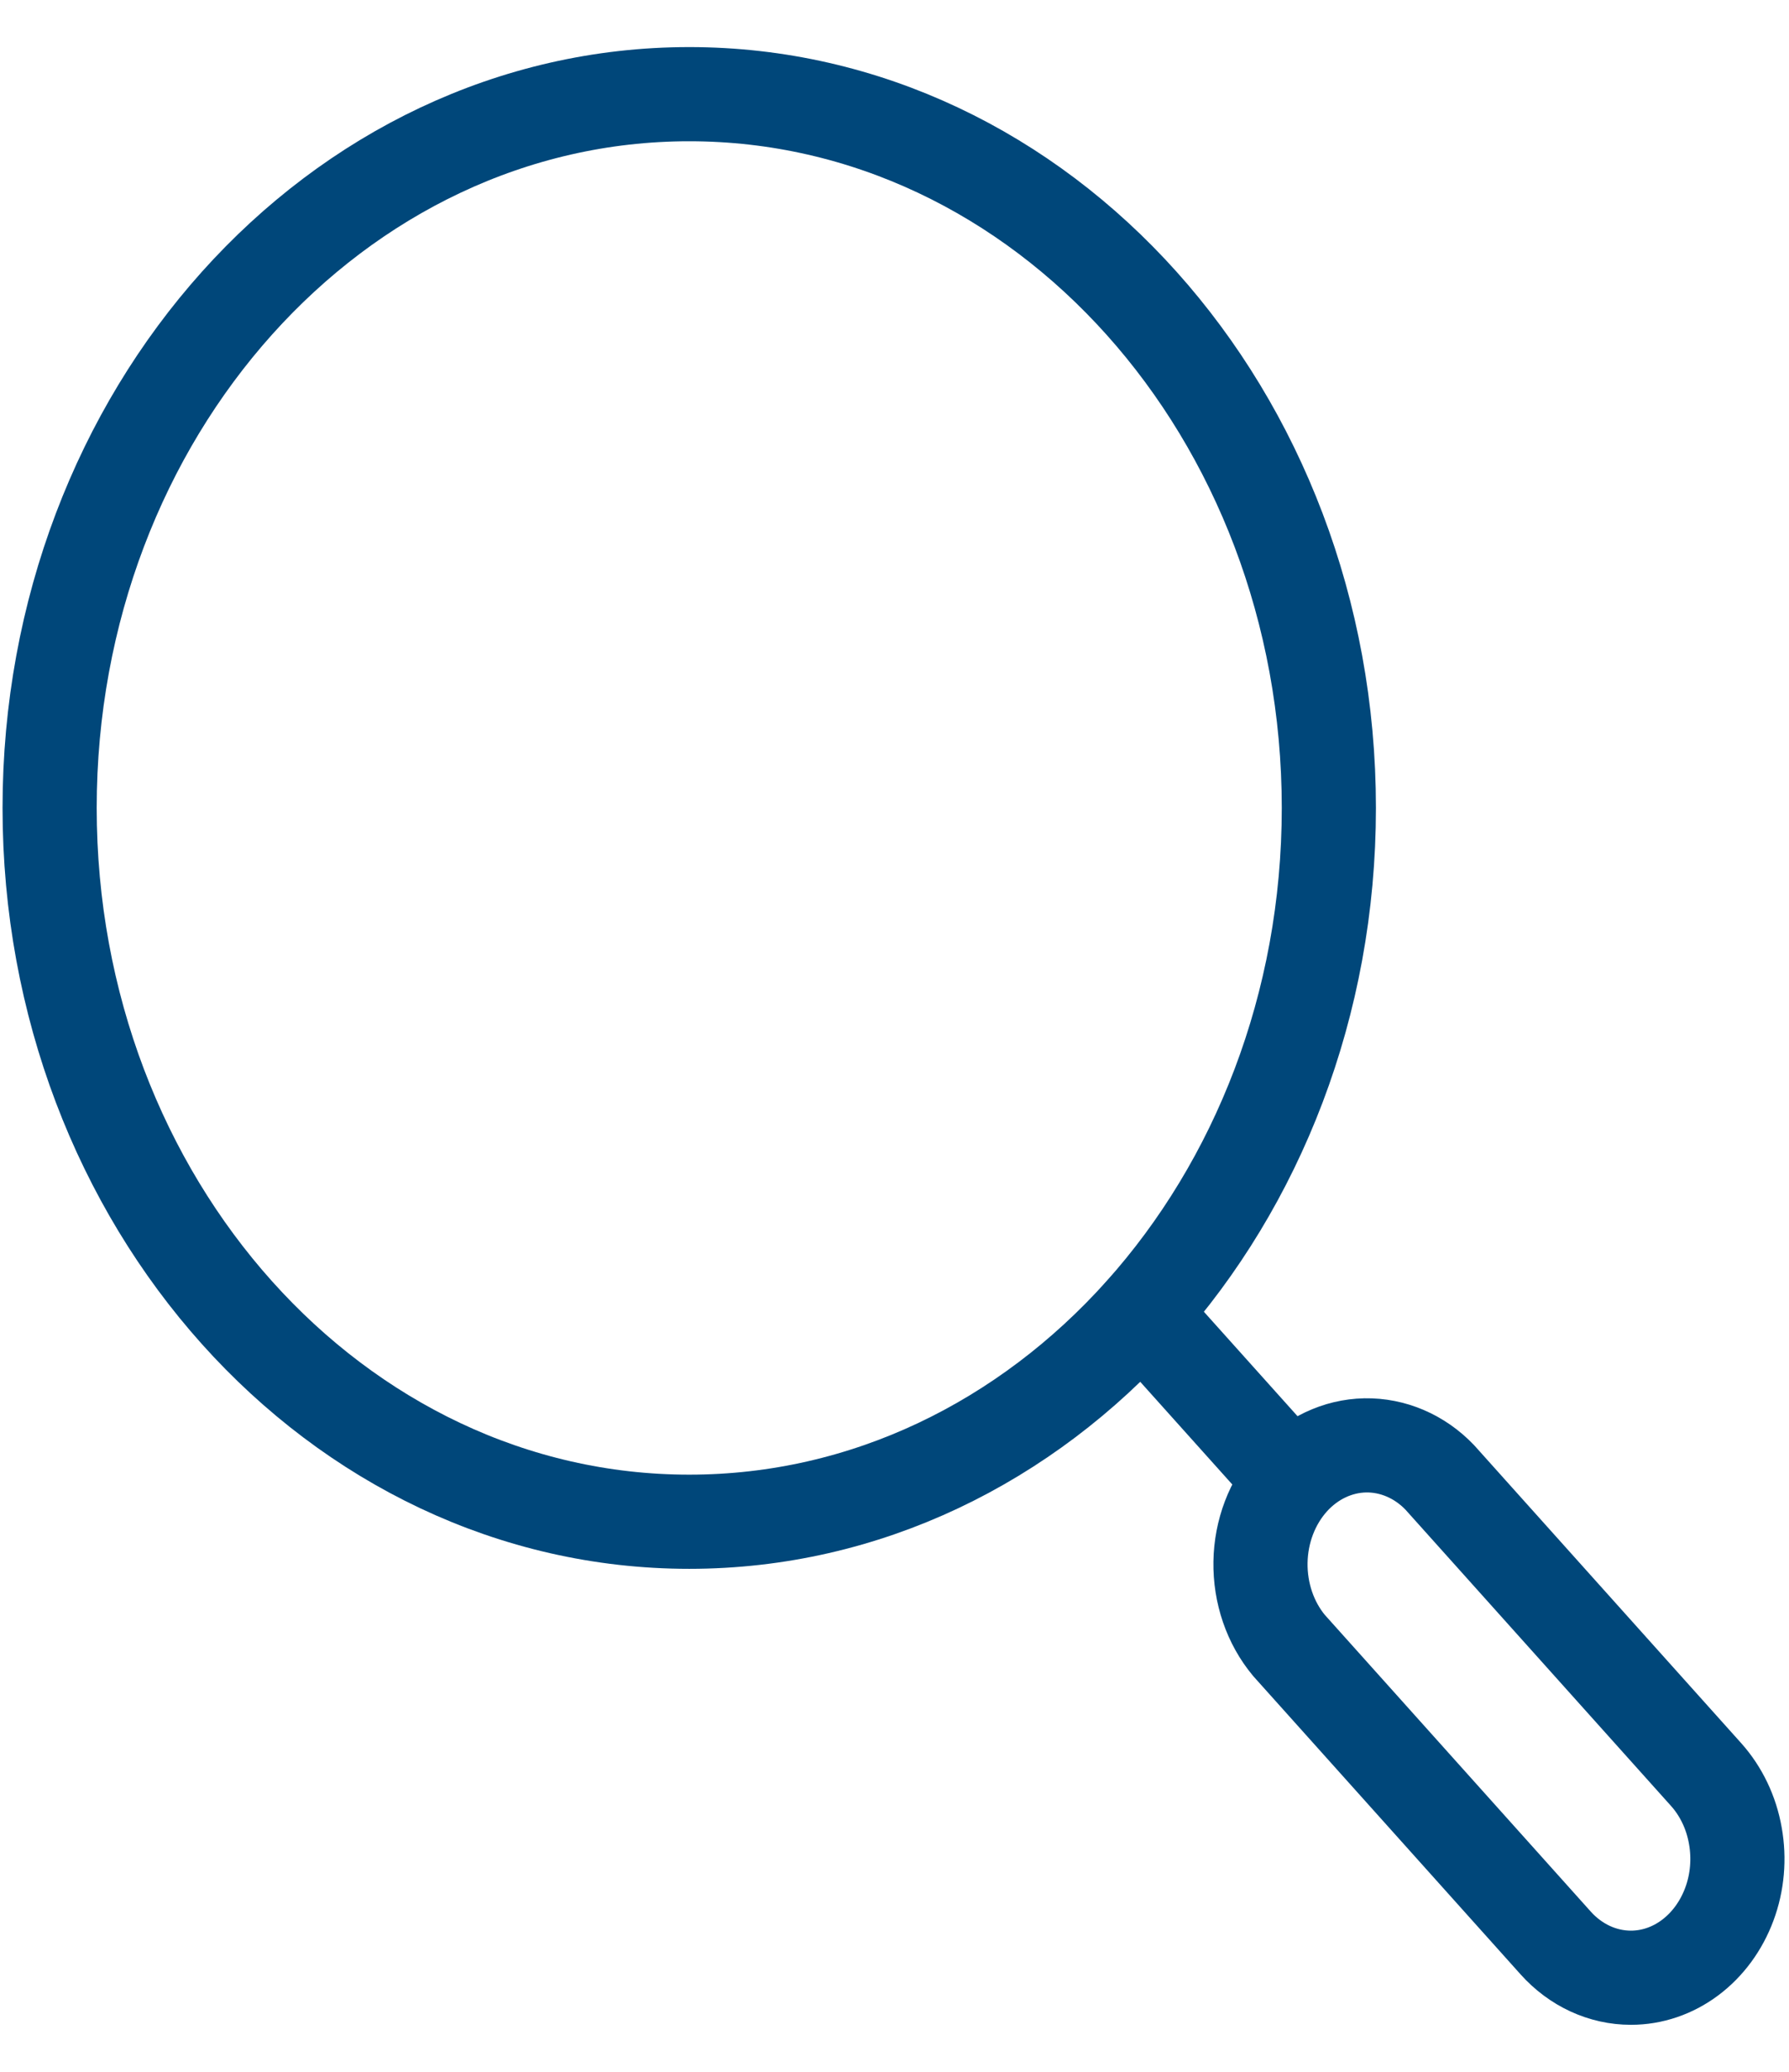 <svg width="19" height="22" viewBox="0 0 19 22" fill="none" xmlns="http://www.w3.org/2000/svg">
<path d="M7.32 16.159C11.072 16.159 14.113 12.765 14.113 8.579C14.113 4.393 11.072 1 7.32 1C3.568 1 0.527 4.393 0.527 8.579C0.527 12.765 3.568 16.159 7.32 16.159Z" stroke="#00477A" stroke-linecap="round" stroke-linejoin="round"/>
<path d="M17.321 21.001C17.021 21.001 16.733 20.868 16.521 20.631L13.69 17.473C13.49 17.233 13.382 16.916 13.387 16.589C13.392 16.262 13.511 15.95 13.718 15.718C13.925 15.487 14.205 15.354 14.499 15.348C14.792 15.343 15.076 15.464 15.29 15.687L18.121 18.845C18.279 19.022 18.387 19.247 18.43 19.492C18.474 19.737 18.452 19.991 18.366 20.221C18.28 20.452 18.135 20.649 17.949 20.788C17.763 20.927 17.545 21.001 17.321 21.001Z" stroke="#00477A" stroke-linecap="round" stroke-linejoin="round"/>
<path d="M12.124 13.94L13.687 15.683" stroke="#00477A" stroke-linecap="round" stroke-linejoin="round"/>
</svg>
